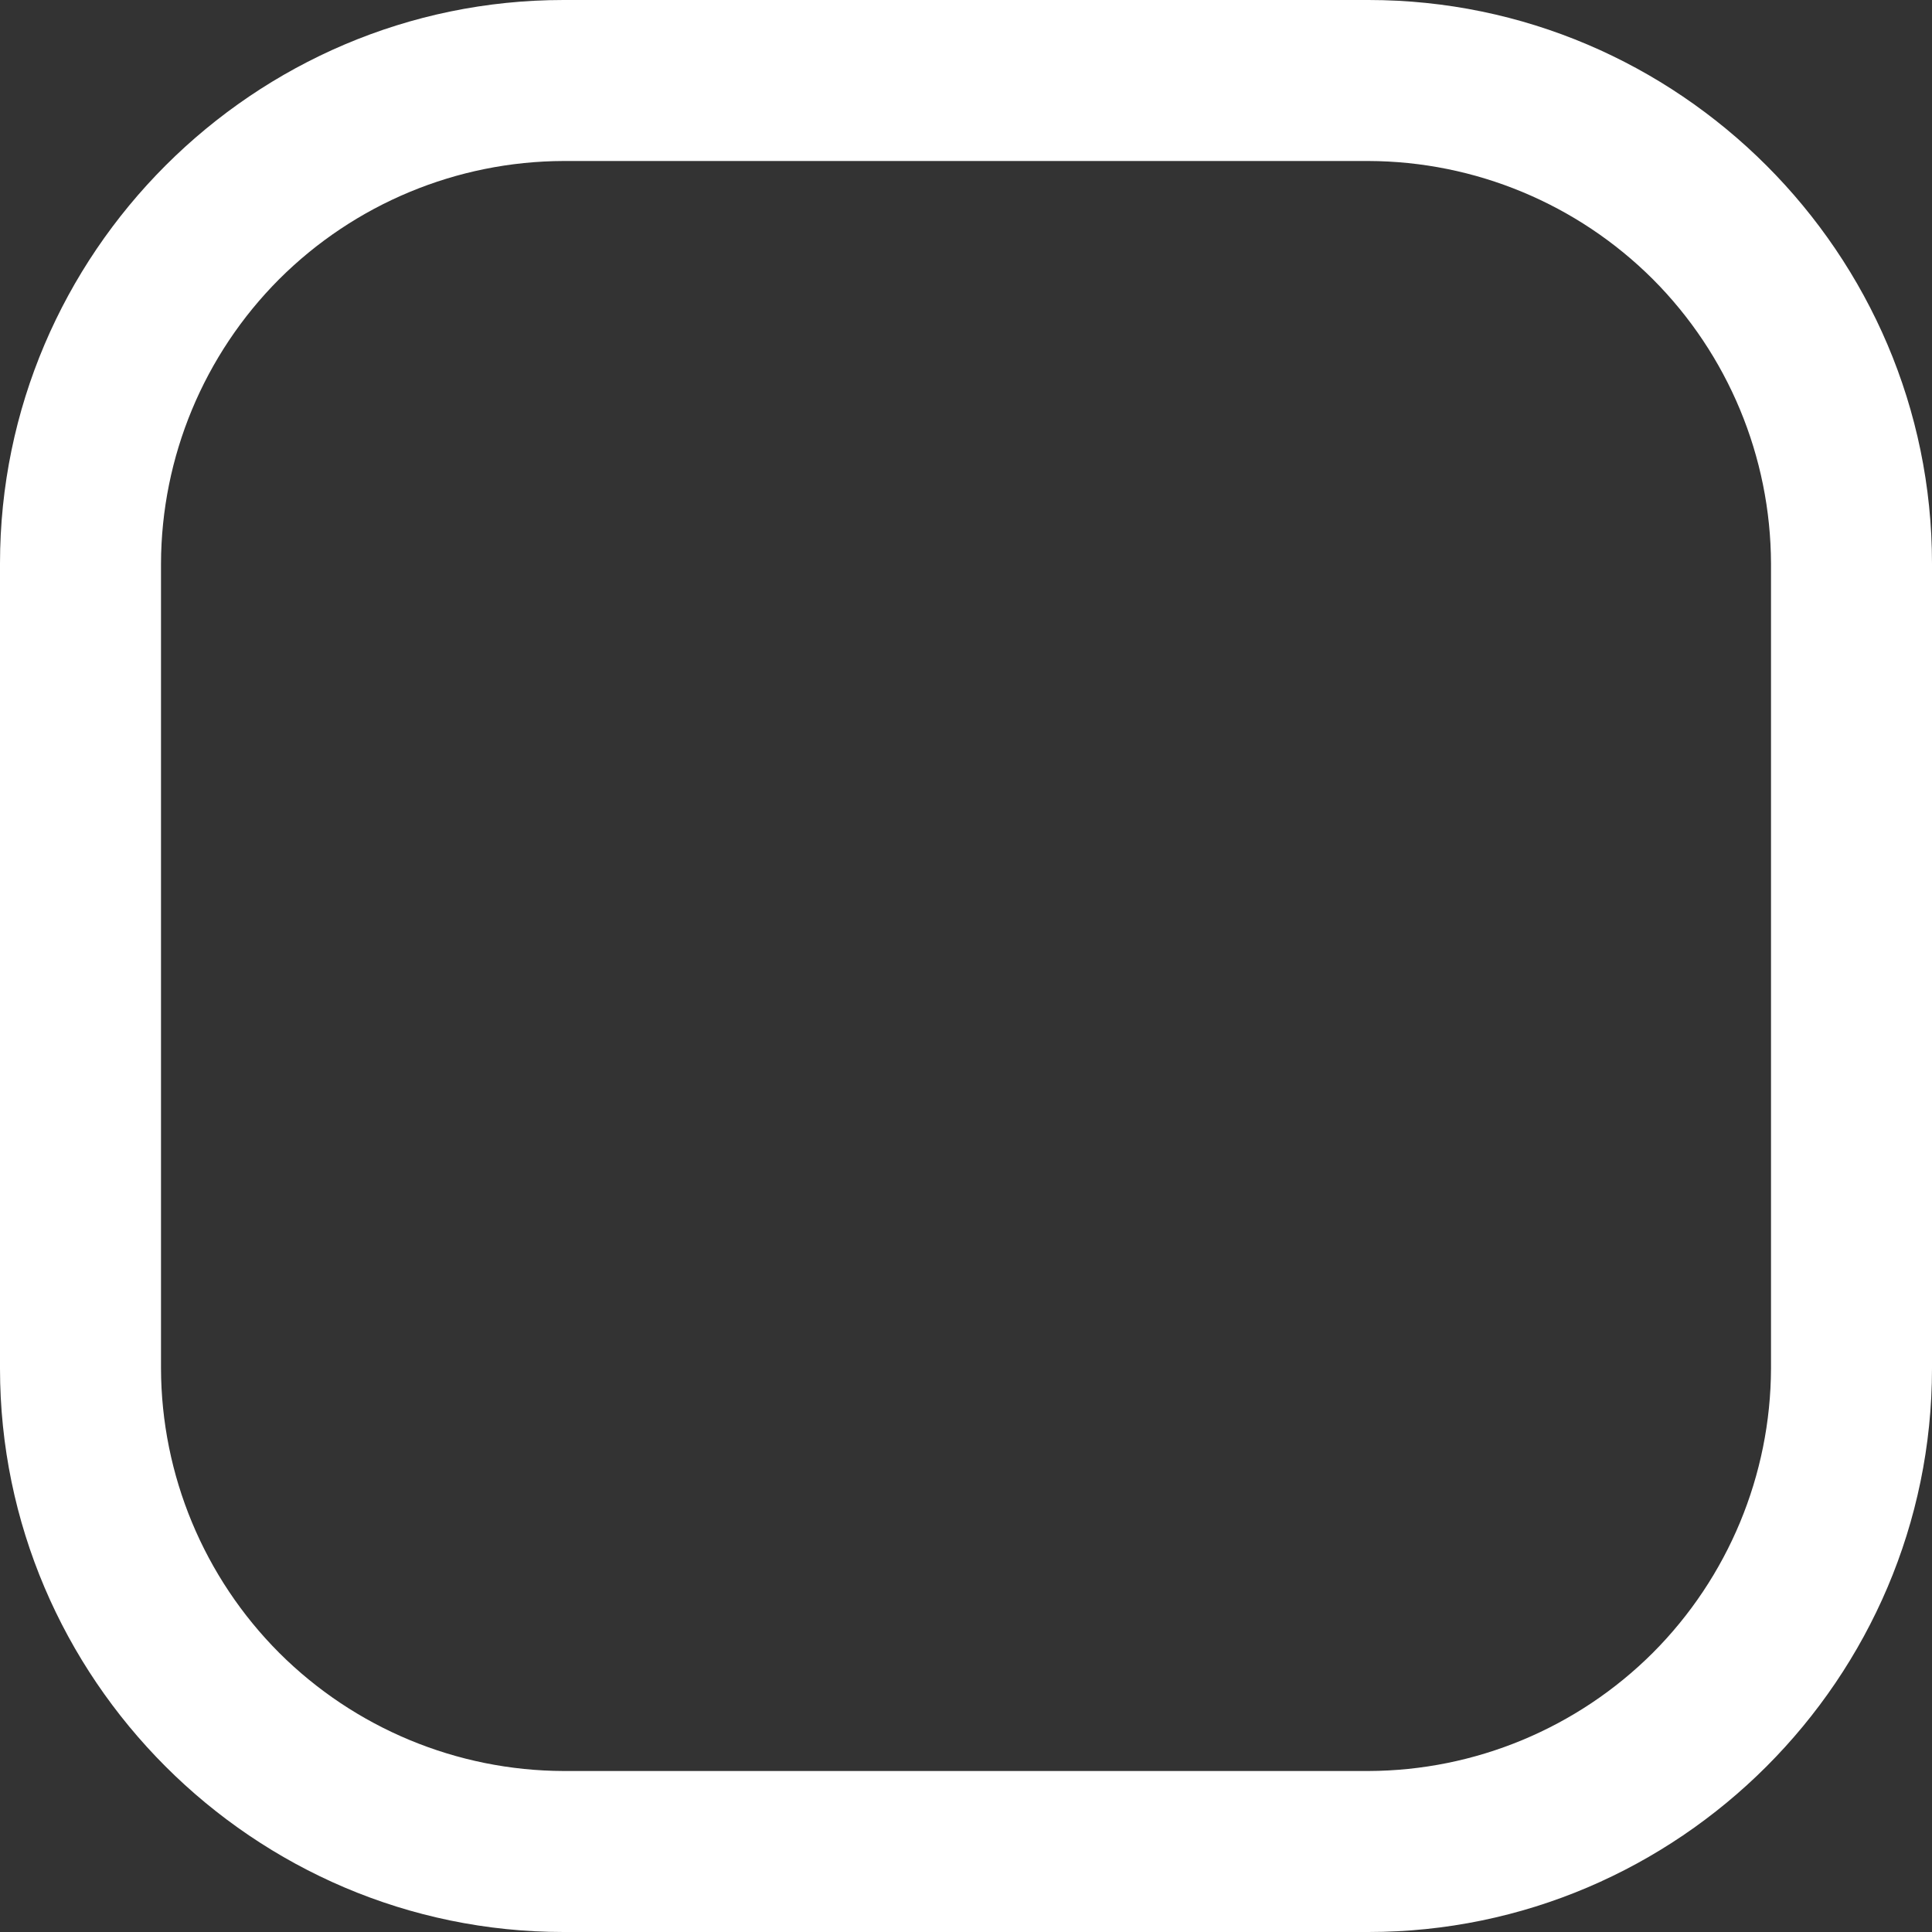 <svg width="12" height="12" viewBox="0 0 12 12" fill="none" xmlns="http://www.w3.org/2000/svg">
<rect x="0" y="0" width="12" height="12" fill="#333333" stroke="none"/>
<path d="M8.5 1C9.162 1.002 9.797 1.266 10.266 1.734C10.734 2.203 10.998 2.838 11 3.5V8.5C10.998 9.162 10.734 9.797 10.266 10.266C9.797 10.734 9.162 10.998 8.5 11H3.5C2.838 10.998 2.203 10.734 1.734 10.266C1.266 9.797 1.002 9.162 1 8.5V3.5C1.002 2.838 1.266 2.203 1.734 1.734C2.203 1.266 2.838 1.002 3.5 1H8.5ZM8.5 0H3.5C1.575 0 0 1.575 0 3.5V8.5C0 10.425 1.575 12 3.5 12H8.5C10.425 12 12 10.425 12 8.5V3.5C12 1.575 10.425 0 8.5 0Z" fill="white"/>
</svg>
